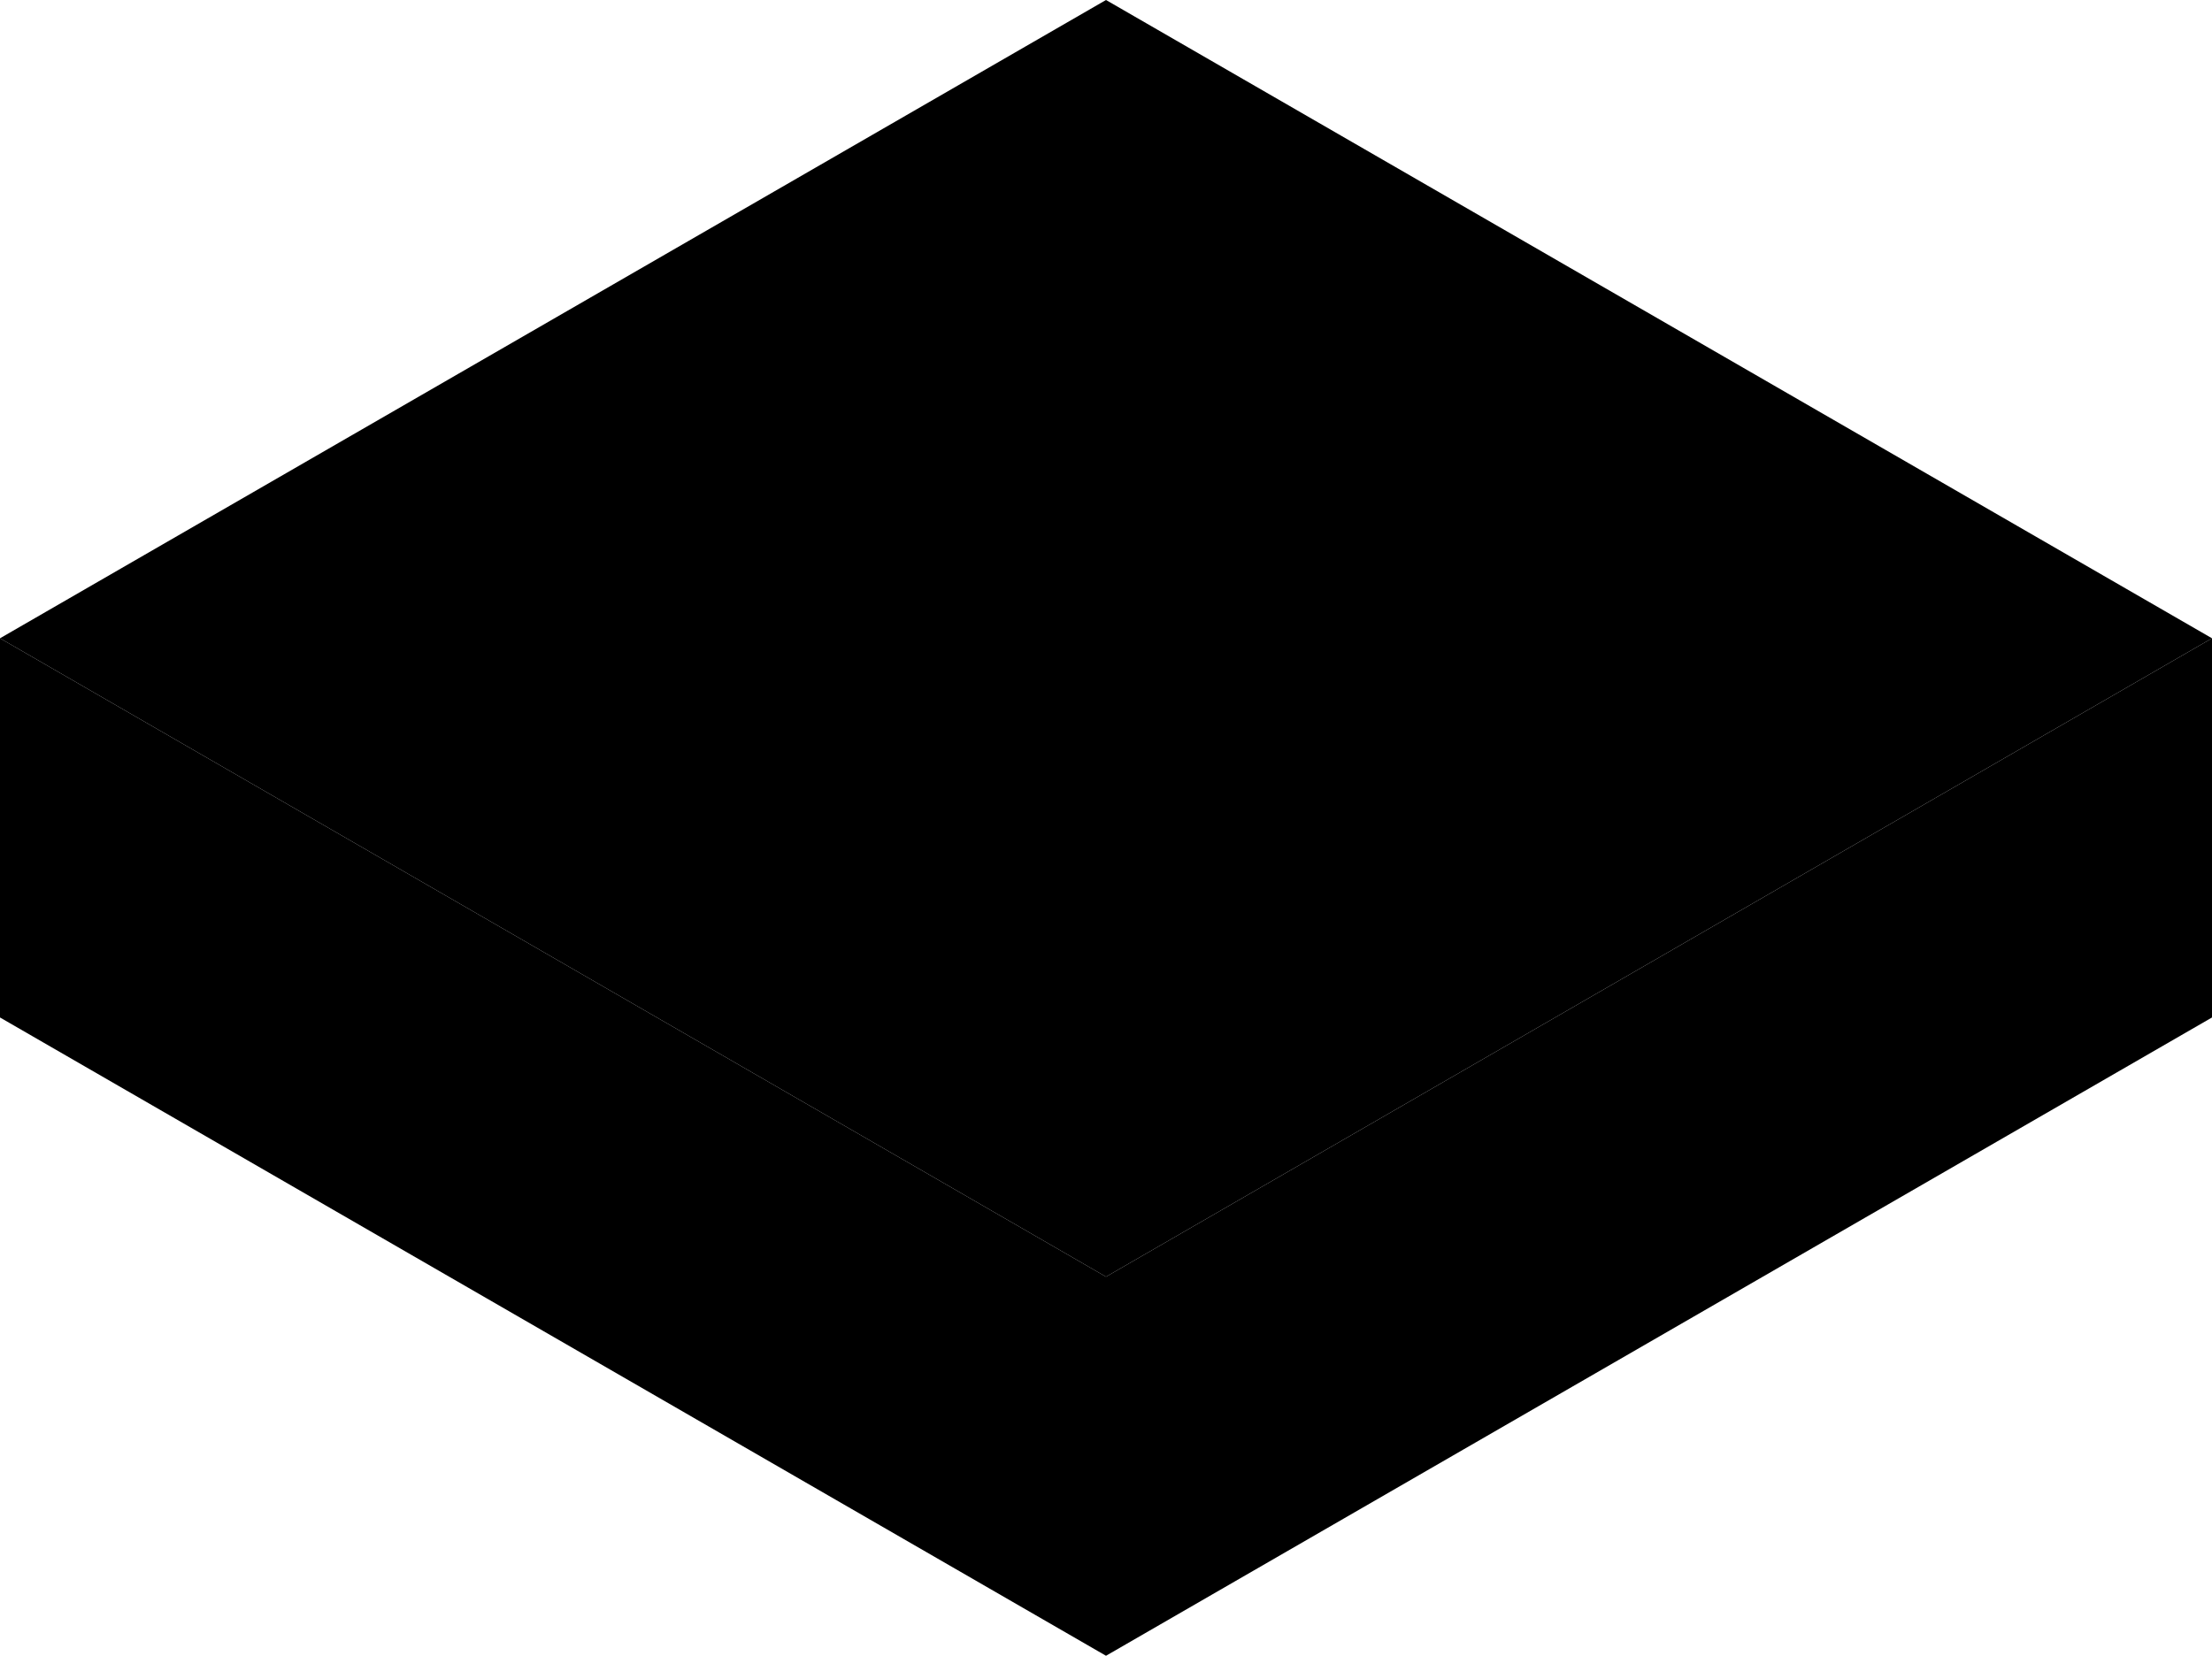 <?xml version="1.0" encoding="utf-8"?>

<svg version="1.1" id="Layer_1"
	 xmlns="http://www.w3.org/2000/svg" xmlns:xlink="http://www.w3.org/1999/xlink" x="0px" y="0px" viewBox="0 0 130 97.34"
	 style="enable-background:new 0 0 130 97.34;" xml:space="preserve">
<style type="text/css">
	<!--.exterior_x002D_L3{fill:#512220;}-->
	<!--.exterior_x002D_L4{fill:#73302E;}-->
	<!--.exterior_x002D_R4{fill:#D05752;}-->
	<!--.exterior_x002D_R3{fill:#A64C49;}-->
	<!--.top_x002D_T4{fill:#FFC8C6;}-->
	<!--.top_x002D_T1{fill:#DD8A87;}-->
</style>
<switch>
	<g>
		<g id="Group">
			<path id="Roof-top" class="top_x002D_T4" d="M65,75.05L0,37.52L65,0l65,37.52L65,75.05z"/>
			<path id="Roof-top-inner" class="top_x002D_T1" d="M125.94,37.52L65,2.34L4.06,37.52L65,72.71L125.94,37.52z"/>
			<path id="Roof-Mechanical-Floor-Left" class="exterior_x002D_R4" d="M65,97.33l65-37.52V37.52L65,75.05V97.33z"/>
			<path id="Roof-Mechanical-Floor-Left_1_" class="exterior_x002D_L4" d="M65,97.33L0,59.81V37.52l65,37.53V97.33z"/>
			<path id="roof-top" class="top_x002D_T4" d="M87.34,35.18L65,22.28l-22.34,12.9L65,48.08L87.34,35.18z"/>
			<path id="roof-top-inner" class="top_x002D_T1" d="M83.28,35.18L65,24.62L46.72,35.18L65,45.73L83.28,35.18z"/>
			<path id="Path" class="exterior_x002D_R4" d="M87.34,35.18v7.03L65,55.12v-7.04L87.34,35.18z"/>
			<path id="Path_1_" class="exterior_x002D_L4" d="M42.66,35.18v7.03L65,55.12v-7.04L42.66,35.18z"/>
			<path id="Path_2_" class="exterior_x002D_R3" d="M68.05,76.22l7.11-4.1v14.95l-7.11,4.11V76.22z"/>
			<path id="Path_3_" class="exterior_x002D_L3" d="M61.95,76.22l-7.11-4.1v14.95l7.11,4.11V76.22z"/>
			<path id="Path_4_" class="exterior_x002D_R3" d="M88.36,64.5l7.11-4.11v14.95l-7.11,4.11V64.5z"/>
			<path id="Path_5_" class="exterior_x002D_L3" d="M41.64,64.5l-7.11-4.11v14.95l7.11,4.11V64.5z"/>
			<path id="Path_6_" class="exterior_x002D_R3" d="M108.67,52.77l7.11-4.1v14.95l-7.11,4.1V52.77z"/>
			<path id="Path_7_" class="exterior_x002D_L3" d="M21.33,52.77l-7.11-4.1v14.95l7.11,4.1V52.77z"/>
			<path id="Path_8_" class="exterior_x002D_R3" d="M78.2,70.36l7.11-4.1v14.95l-7.11,4.1V70.36z"/>
			<path id="Path_9_" class="exterior_x002D_L3" d="M51.8,70.36l-7.11-4.1v14.95l7.11,4.1V70.36z"/>
			<path id="Path_10_" class="exterior_x002D_R3" d="M98.52,58.63l7.1-4.1v14.95l-7.1,4.11V58.63z"/>
			<path id="Path_11_" class="exterior_x002D_L3" d="M31.48,58.63l-7.11-4.1v14.95l7.11,4.11V58.63z"/>
			<path id="Path_12_" class="exterior_x002D_R3" d="M118.83,46.91l7.11-4.11v14.95l-7.11,4.11V46.91z"/>
			<path id="Path_13_" class="exterior_x002D_L3" d="M11.17,46.91L4.06,42.8v14.95l7.11,4.11V46.91z"/>
			<path id="Path_14_" class="top_x002D_T1" d="M68.05,91.18l7.11-4.11l1.52,0.88l-8.63,4.99V91.18z"/>
			<path id="Path_15_" class="top_x002D_T1" d="M61.95,91.18l-7.11-4.11l-1.52,0.88l8.63,4.99V91.18z"/>
			<path id="Path_16_" class="top_x002D_T1" d="M78.2,85.31l7.11-4.1l1.53,0.88l-8.64,4.98V85.31z"/>
			<path id="Path_17_" class="top_x002D_T1" d="M51.8,85.31l-7.11-4.1l-1.53,0.88l8.64,4.98V85.31z"/>
			<path id="Path_18_" class="top_x002D_T1" d="M88.36,79.45l7.11-4.11l1.52,0.88l-8.63,4.99V79.45z"/>
			<path id="Path_19_" class="top_x002D_T1" d="M41.64,79.45l-7.11-4.11l-1.52,0.88l8.63,4.99V79.45z"/>
			<path id="Path_20_" class="top_x002D_T1" d="M98.52,73.59l7.11-4.11l1.52,0.88l-8.63,4.98V73.59z"/>
			<path id="Path_21_" class="top_x002D_T1" d="M31.48,73.59l-7.11-4.11l-1.52,0.88l8.63,4.98V73.59z"/>
			<path id="Path_22_" class="top_x002D_T1" d="M108.67,67.72l7.11-4.1l1.52,0.88l-8.63,4.98V67.72z"/>
			<path id="Path_23_" class="top_x002D_T1" d="M21.33,67.72l-7.11-4.1L12.7,64.5l8.63,4.98V67.72z"/>
			<path id="Path_24_" class="top_x002D_T1" d="M118.83,61.86l7.11-4.11l1.52,0.88l-8.63,4.99V61.86z"/>
			<path id="Path_25_" class="top_x002D_T1" d="M11.17,61.86l-7.11-4.11l-1.52,0.88l8.63,4.99V61.86z"/>
			<path id="Path_26_" class="exterior_x002D_L4" d="M76.68,71.24v16.71l-1.52-0.88V72.12L76.68,71.24z"/>
			<path id="Path_27_" class="exterior_x002D_R4" d="M53.32,71.24v16.71l1.52-0.88V72.12L53.32,71.24z"/>
			<path id="Path_28_" class="exterior_x002D_L4" d="M86.84,65.38v16.71l-1.53-0.88V66.26L86.84,65.38z"/>
			<path id="Path_29_" class="exterior_x002D_R4" d="M43.16,65.38v16.71l1.53-0.88V66.26L43.16,65.38z"/>
			<path id="Path_30_" class="exterior_x002D_L4" d="M96.99,59.51v16.71l-1.52-0.88V60.39L96.99,59.51z"/>
			<path id="Path_31_" class="exterior_x002D_R4" d="M33.01,59.51v16.71l1.52-0.88V60.39L33.01,59.51z"/>
			<path id="Path_32_" class="exterior_x002D_L4" d="M107.15,53.65v16.71l-1.52-0.88V54.53L107.15,53.65z"/>
			<path id="Path_33_" class="exterior_x002D_R4" d="M22.85,53.65v16.71l1.52-0.88V54.53L22.85,53.65z"/>
			<path id="Path_34_" class="exterior_x002D_L4" d="M117.3,47.79V64.5l-1.52-0.88V48.67L117.3,47.79z"/>
			<path id="Path_35_" class="exterior_x002D_R4" d="M12.7,47.79V64.5l1.52-0.88V48.67L12.7,47.79z"/>
			<path id="Path_36_" class="exterior_x002D_L4" d="M127.46,41.92v16.71l-1.52-0.88V42.8L127.46,41.92z"/>
			<path id="Path_37_" class="exterior_x002D_R4" d="M2.54,41.92v16.71l1.52-0.88V42.8L2.54,41.92z"/>
			<path id="Path_38_" class="exterior_x002D_L4" d="M65,2.34v2.35l58.91,34.01l2.03-1.18L65,2.34z"/>
			<path id="Path_39_" class="exterior_x002D_R4" d="M4.06,37.52l2.03,1.18L65,4.69V2.34L4.06,37.52z"/>
			<path id="Path_40_" class="exterior_x002D_L4" d="M83.28,35.18l-1.01,0.58L65,25.8v-1.18L83.28,35.18z"/>
			<path id="Path_41_" class="exterior_x002D_R4" d="M46.72,35.18L65,24.62v1.18l-17.27,9.96L46.72,35.18z"/>
		</g>
	</g>
</switch>
</svg>
